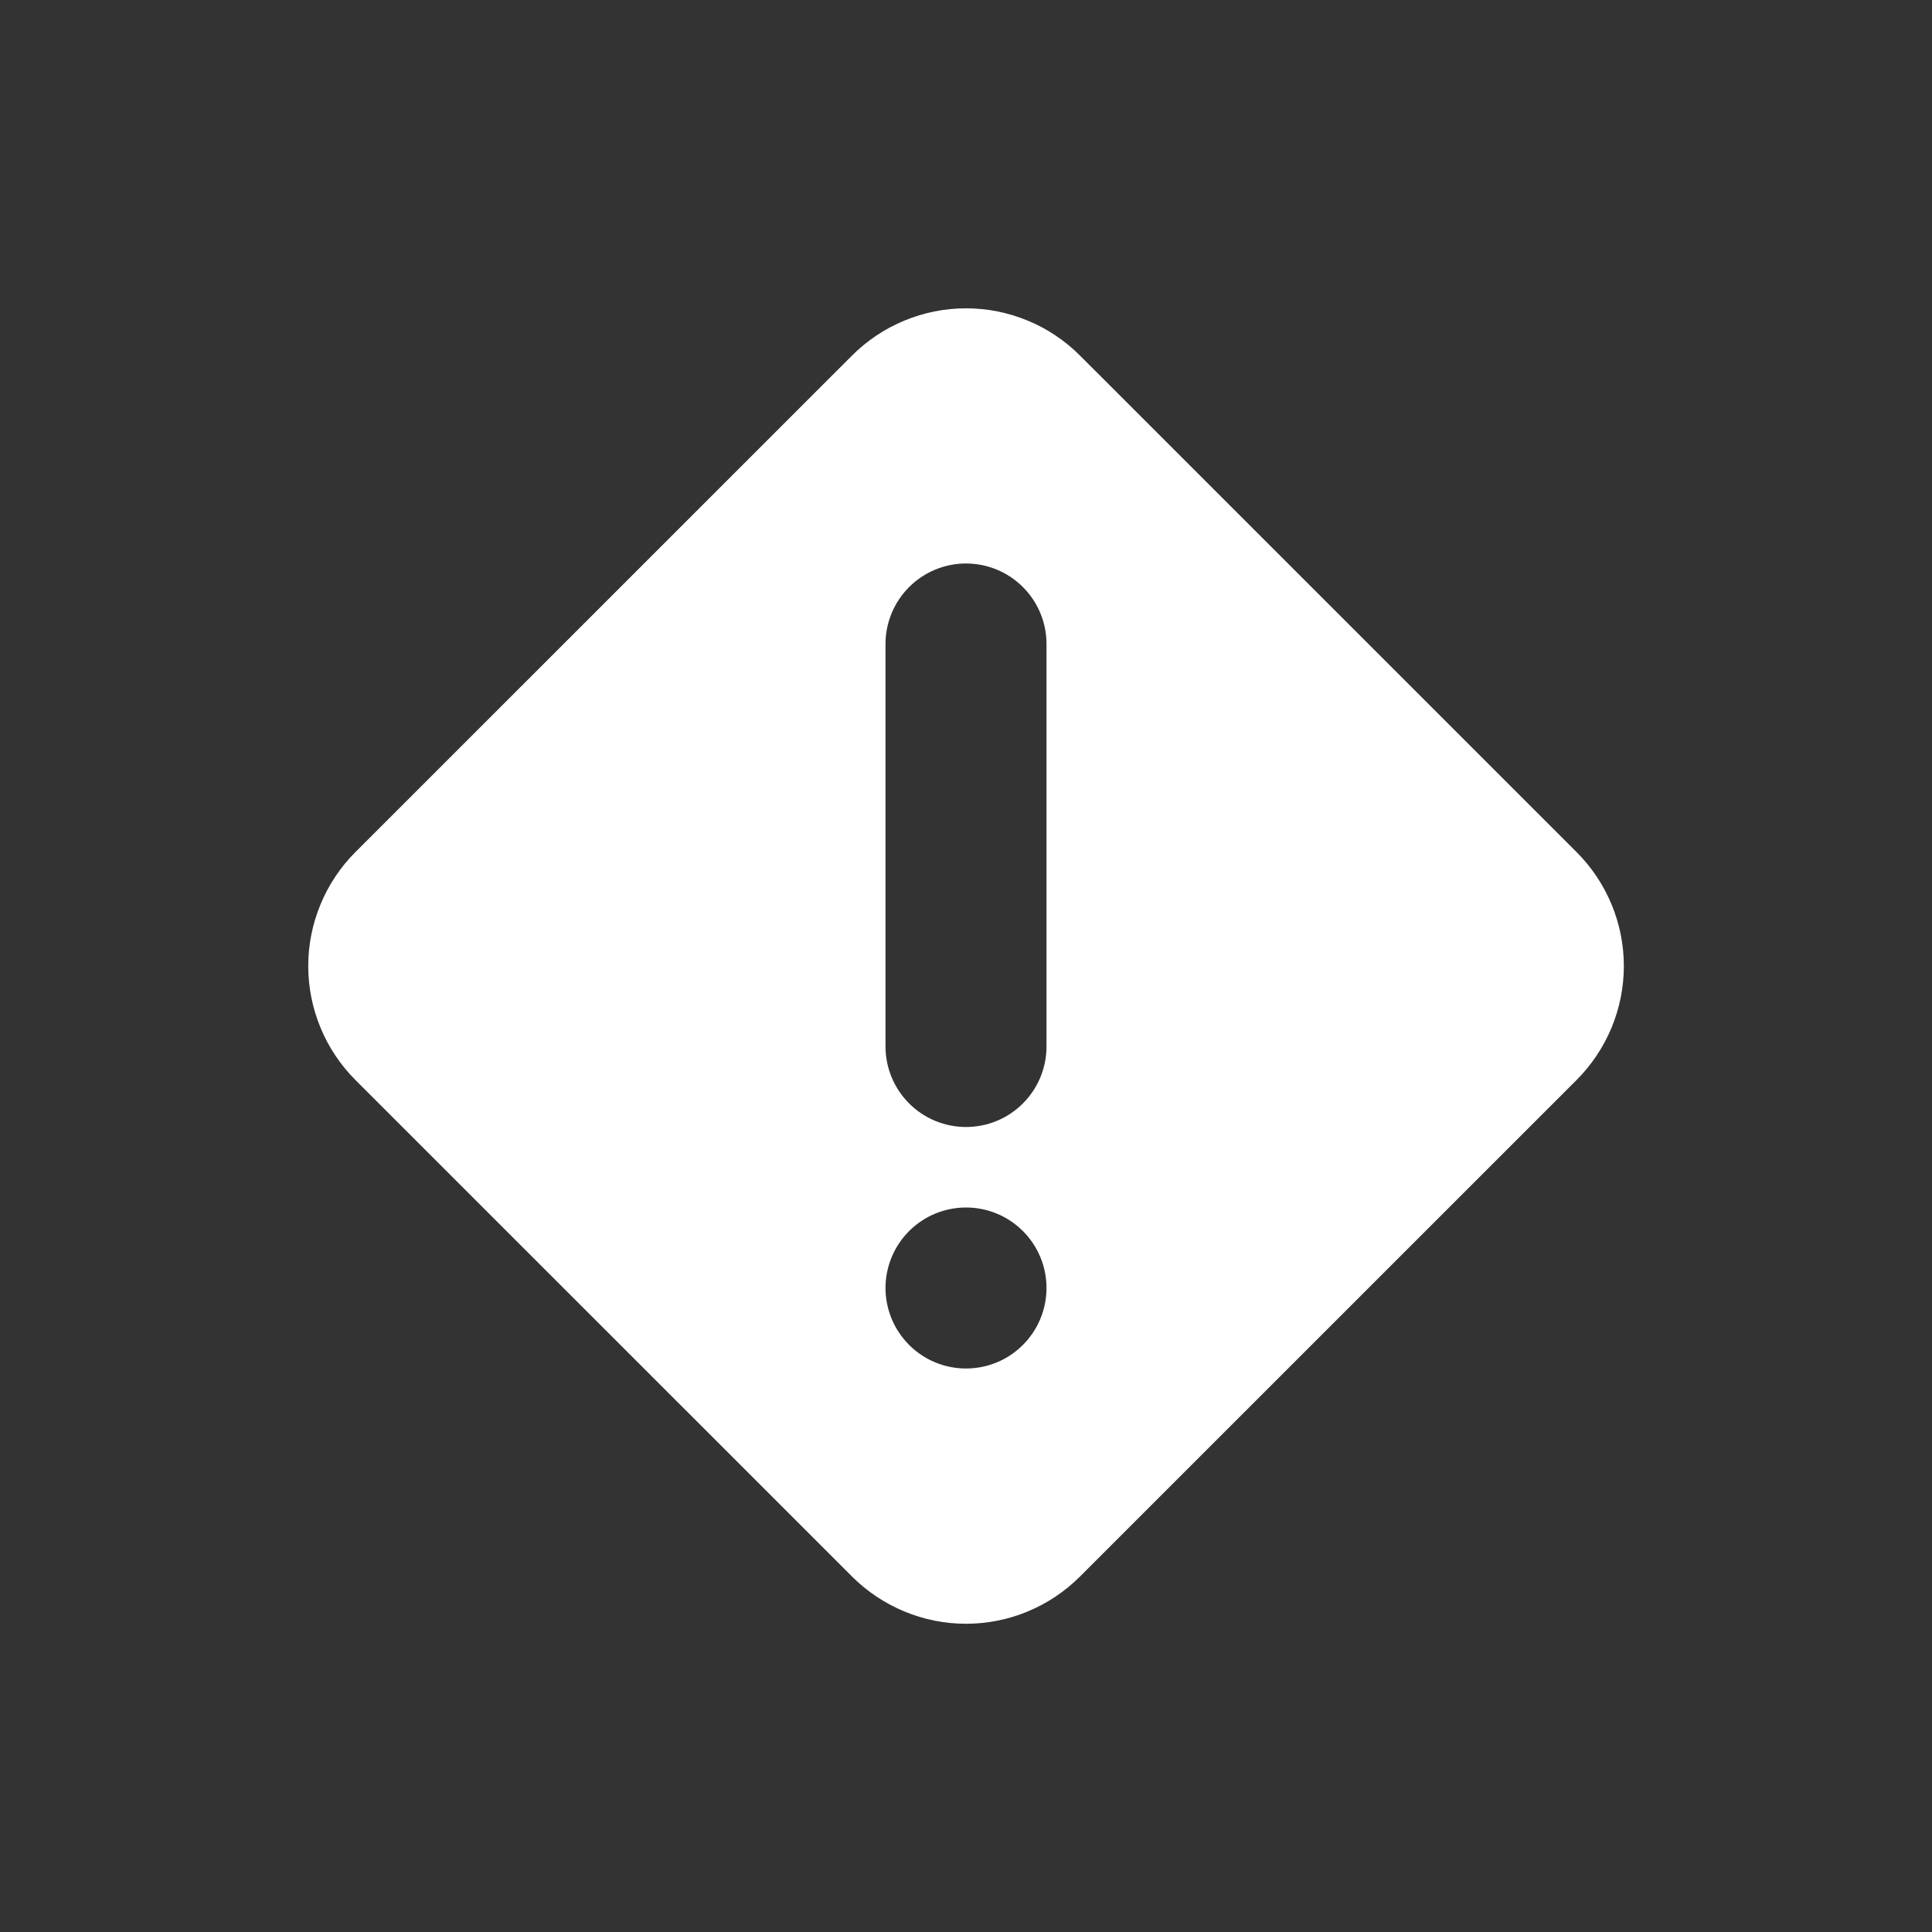<svg width="24" height="24" viewBox="0 0 24 24" fill="none" xmlns="http://www.w3.org/2000/svg">
<rect x="0" y="0" width="24" height="24" fill="#333333" stroke="none"/>
<path fill-rule="evenodd" clip-rule="evenodd" d="M12.767 3.983C13.01 4.083 13.23 4.231 13.416 4.417L19.584 10.584C19.77 10.77 19.918 10.991 20.019 11.234C20.12 11.477 20.172 11.737 20.172 12C20.172 12.263 20.12 12.524 20.019 12.767C19.918 13.01 19.77 13.231 19.584 13.417L13.416 19.584C13.23 19.77 13.01 19.917 12.767 20.018C12.524 20.119 12.263 20.171 12 20.171C11.737 20.171 11.477 20.119 11.234 20.018C10.991 19.917 10.77 19.77 10.584 19.584L4.416 13.417C4.23 13.231 4.082 13.01 3.982 12.767C3.881 12.524 3.829 12.263 3.829 12C3.829 11.737 3.881 11.477 3.982 11.234C4.082 10.991 4.23 10.77 4.416 10.584L10.584 4.417C10.77 4.231 10.991 4.083 11.234 3.983C11.477 3.882 11.737 3.83 12 3.83C12.263 3.83 12.524 3.882 12.767 3.983ZM11.293 13.707C11.481 13.895 11.735 14 12 14C12.266 14 12.52 13.895 12.707 13.707C12.895 13.519 13 13.265 13 13V8C13 7.735 12.895 7.48 12.707 7.293C12.52 7.105 12.266 7 12 7C11.735 7 11.481 7.105 11.293 7.293C11.106 7.48 11 7.735 11 8V13C11 13.265 11.106 13.519 11.293 13.707ZM11.293 16.707C11.481 16.895 11.735 17 12 17C12.266 17 12.52 16.895 12.707 16.707C12.895 16.519 13 16.265 13 16C13 15.735 12.895 15.48 12.707 15.293C12.52 15.105 12.266 15 12 15C11.735 15 11.481 15.105 11.293 15.293C11.106 15.48 11 15.735 11 16C11 16.265 11.106 16.519 11.293 16.707Z" fill="white"/>
</svg>
